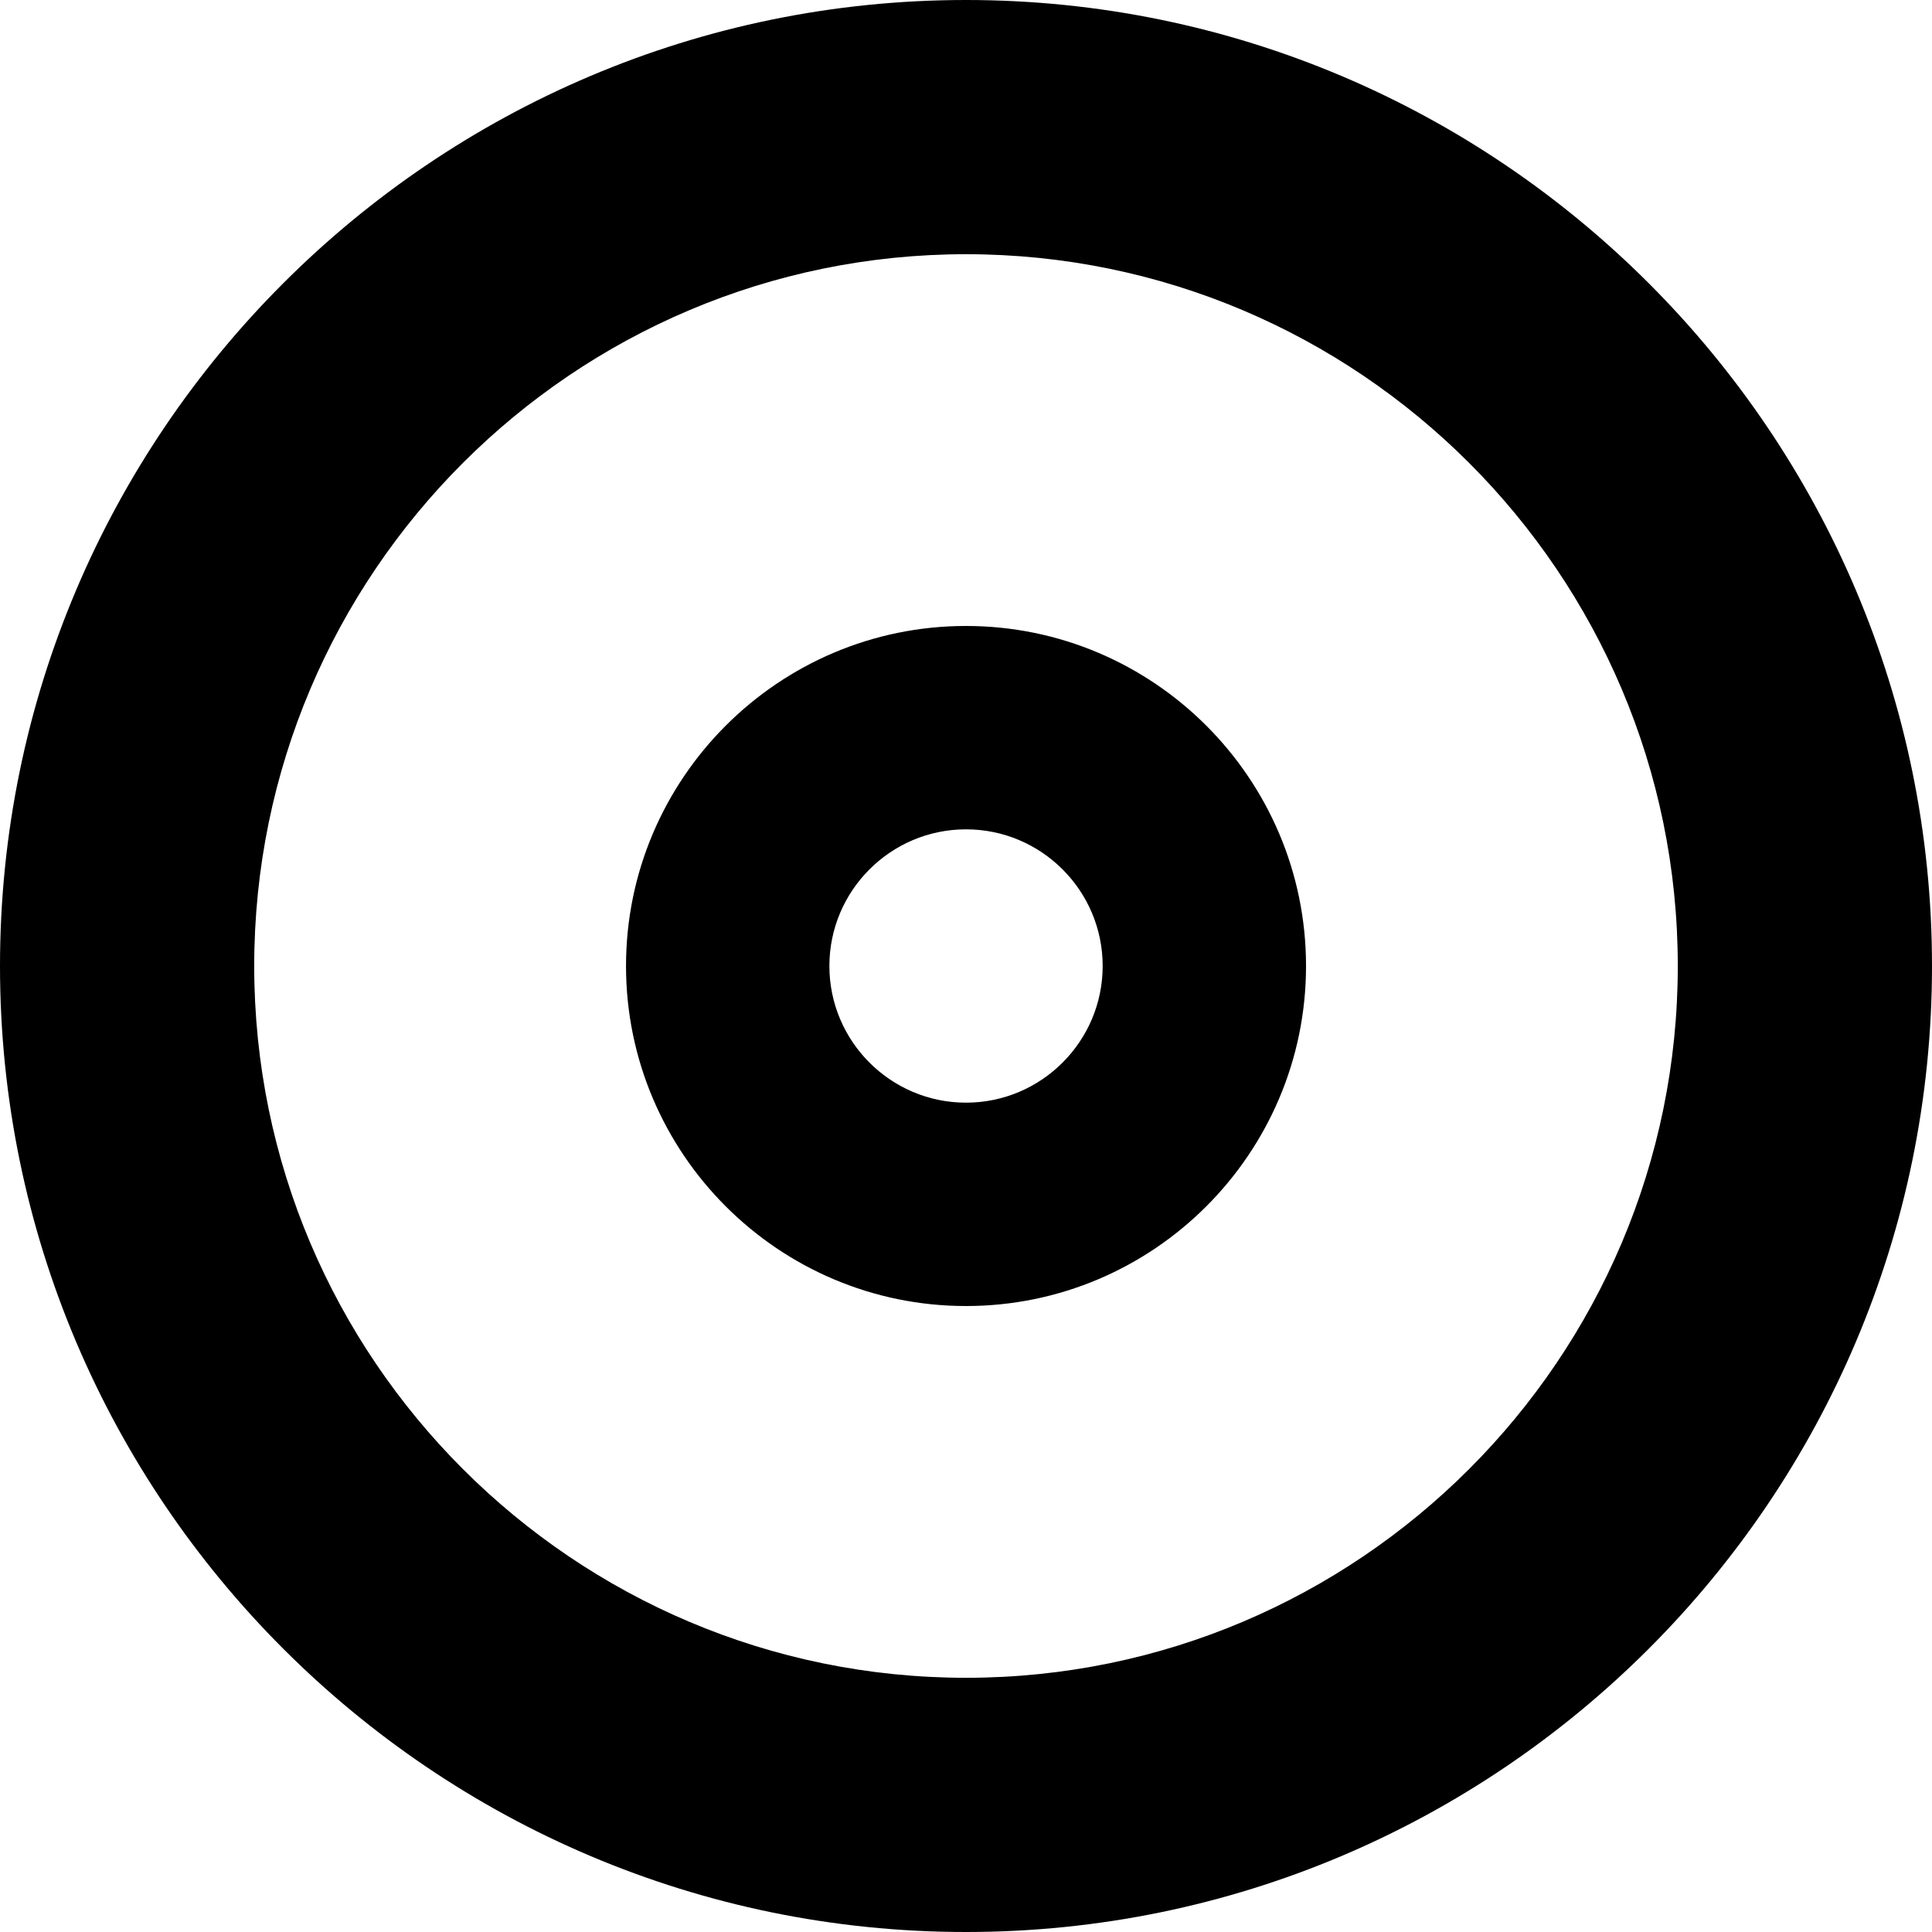 <?xml version="1.0" encoding="iso-8859-1"?>
<!-- Generator: Adobe Illustrator 16.0.0, SVG Export Plug-In . SVG Version: 6.00 Build 0)  -->
<!DOCTYPE svg PUBLIC "-//W3C//DTD SVG 1.1//EN" "http://www.w3.org/Graphics/SVG/1.1/DTD/svg11.dtd">
<svg version="1.1" id="Capa_1" xmlns="http://www.w3.org/2000/svg" xmlns:xlink="http://www.w3.org/1999/xlink" x="0px" y="0px"
	 width="38px" height="38px" viewBox="0 0 38 38" style="enable-background:new 0 0 38 38;" xml:space="preserve">
<g>
	<path d="M19,0C8.523,0,0,8.523,0,19c0,10.477,8.523,19,19,19c10.477,0,19-8.523,19-19C38,8.523,29.477,0,19,0z M19,33
		c-7.719,0-14-6.279-14-14c0-7.721,6.281-14,14-14c7.721,0,14,6.279,14,14C33,26.721,26.721,33,19,33z M19,12.312
		c-3.687,0-6.687,3-6.687,6.688c0,3.688,3,6.688,6.687,6.688c3.688,0,6.688-3,6.688-6.688C25.688,15.312,22.688,12.312,19,12.312z
		 M19,21.688c-1.48,0-2.687-1.205-2.687-2.688c0-1.483,1.206-2.688,2.687-2.688c1.482,0,2.688,1.205,2.688,2.688
		C21.688,20.482,20.482,21.688,19,21.688z"/>
</g>
<g>
</g>
<g>
</g>
<g>
</g>
<g>
</g>
<g>
</g>
<g>
</g>
<g>
</g>
<g>
</g>
<g>
</g>
<g>
</g>
<g>
</g>
<g>
</g>
<g>
</g>
<g>
</g>
<g>
</g>
</svg>
